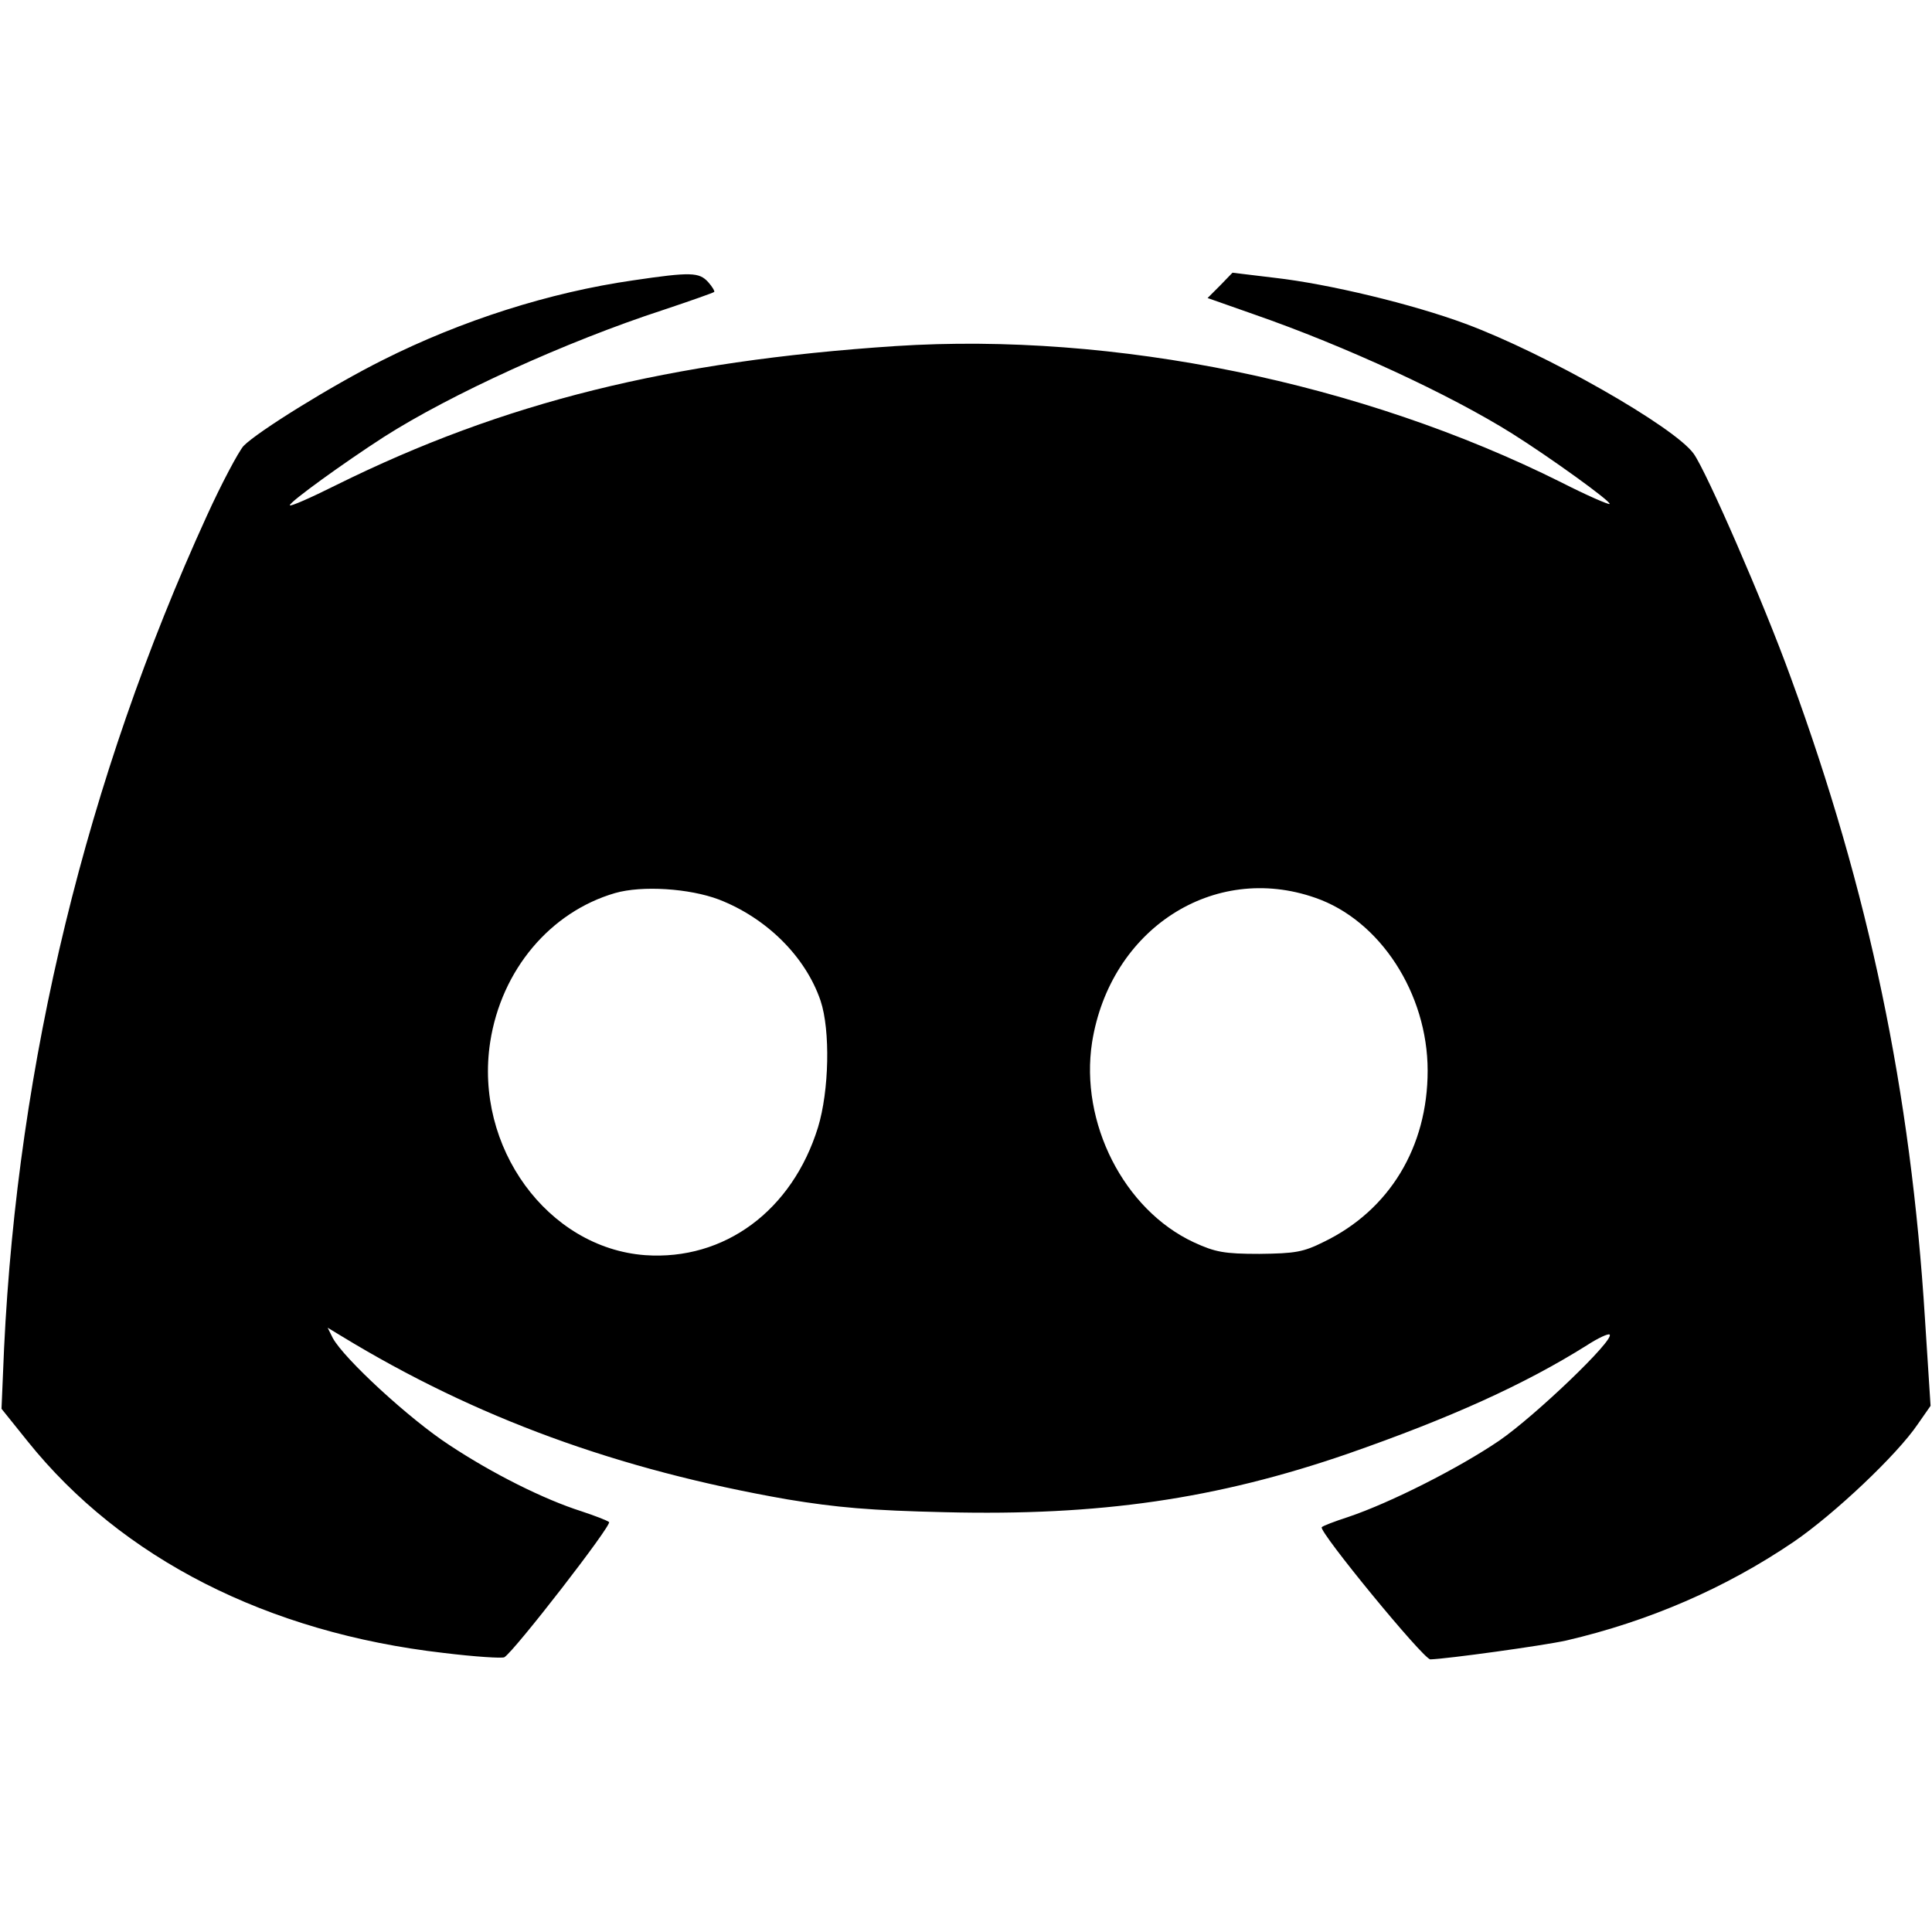 <?xml version="1.0" encoding="utf-8"?>
<!-- Generator: Adobe Illustrator 18.1.1, SVG Export Plug-In . SVG Version: 6.00 Build 0)  -->
<!DOCTYPE svg PUBLIC "-//W3C//DTD SVG 1.1//EN" "http://www.w3.org/Graphics/SVG/1.1/DTD/svg11.dtd">
<svg version="1.1" id="Layer_1" xmlns="http://www.w3.org/2000/svg" xmlns:xlink="http://www.w3.org/1999/xlink" x="0px" y="0px"
	 viewBox="6 -81 512 512" enable-background="new 6 -81 512 512" xml:space="preserve">
<g transform="translate(0,512) scale(0.1,-0.1)">
	<path d="M1737.7,5187c-220.6-31.8-453.7-105.7-664-211.5c-134.2-67.1-332-189.9-368.4-227.4c-13.6-15.9-58-98.9-97.8-186.5
		c-318.4-697-500.3-1446.3-536.7-2204.7L64,2196.6l69.4-86.4c249-310.4,635.6-507.1,1101.8-560.6c83-10.2,155.8-14.8,161.5-11.4
		c27.3,17.1,285.4,350.2,277.4,358.2c-5.7,4.5-38.7,17.1-72.8,28.4c-100.1,31.8-236.5,100.1-351.3,176.2
		c-104.6,68.2-278.6,228.5-308.1,283.1l-13.6,27.3l37.5-22.7c354.8-216,731.1-353.6,1180.2-432.1c130.8-21.6,220.6-29.6,418.4-34.1
		c410.5-10.2,719.7,35.2,1066.5,154.6c274,95.5,469.6,184.2,634.5,287.7c29.6,19.3,56.9,31.8,60.3,28.4
		c13.6-13.6-196.7-214.9-292.2-280.8c-106.9-72.8-288.8-164.9-400.2-202.4c-35.2-11.4-68.2-23.9-70.5-27.3
		c-10.2-9.1,269.5-350.2,287.7-350.2c43.2,1.1,299,36.4,360.4,50c219.4,51.2,421.8,138.7,602.6,261.5
		c108,73.9,274,230.8,328.6,311.5l34.1,48.9l-14.8,229.7c-37.5,602.6-147.8,1132.5-355.9,1701c-71.6,197.8-222.9,544.6-257,592.4
		c-51.2,71.6-393.4,266.1-604.9,344.5c-141,52.3-363.8,105.7-504.8,121.7l-112.6,13.6l-33-34.1l-33-33l122.8-43.2
		c242.2-84.1,519.6-212.6,684.5-316.1c97.8-61.4,263.8-180.8,258.1-186.5c-2.3-2.3-60.3,22.7-127.3,56.9
		c-529.9,264.9-1184.8,399.1-1764.7,361.6c-600.3-39.8-1039.2-148.9-1482.7-368.4c-68.2-34.1-122.8-58-122.8-53.4
		c0,9.1,143.3,112.6,249,180.8c176.2,112.6,482.1,252.4,740.2,336.6c71.6,23.9,133,45.5,135.3,47.8c2.3,1.1-4.5,13.6-15.9,26.2
		C1912.8,5208.6,1891.2,5209.7,1737.7,5187z M1965.1,3546.2c126.2-48.9,229.7-151.2,269.5-268.3c26.2-78.5,22.7-238.8-6.8-335.4
		c-68.2-220.6-247.9-353.6-458.2-338.8c-258.1,19.3-453.7,286.5-410.5,565.1c29.6,191,159.2,344.5,330.9,394.5
		C1761.6,3583.8,1886.6,3575.8,1965.1,3546.2z M3545.5,3550.8c171.7-59.1,297.9-253.6,297.9-458.2c0-202.4-101.2-369.5-275.2-453.7
		c-54.6-27.3-76.2-30.7-170.6-31.8c-93.2,0-117.1,4.5-174,30.7c-185.3,86.4-302.4,317.2-269.5,529.9
		C3002,3467.8,3276.1,3645.2,3545.5,3550.8z"/>
</g>
</svg>
